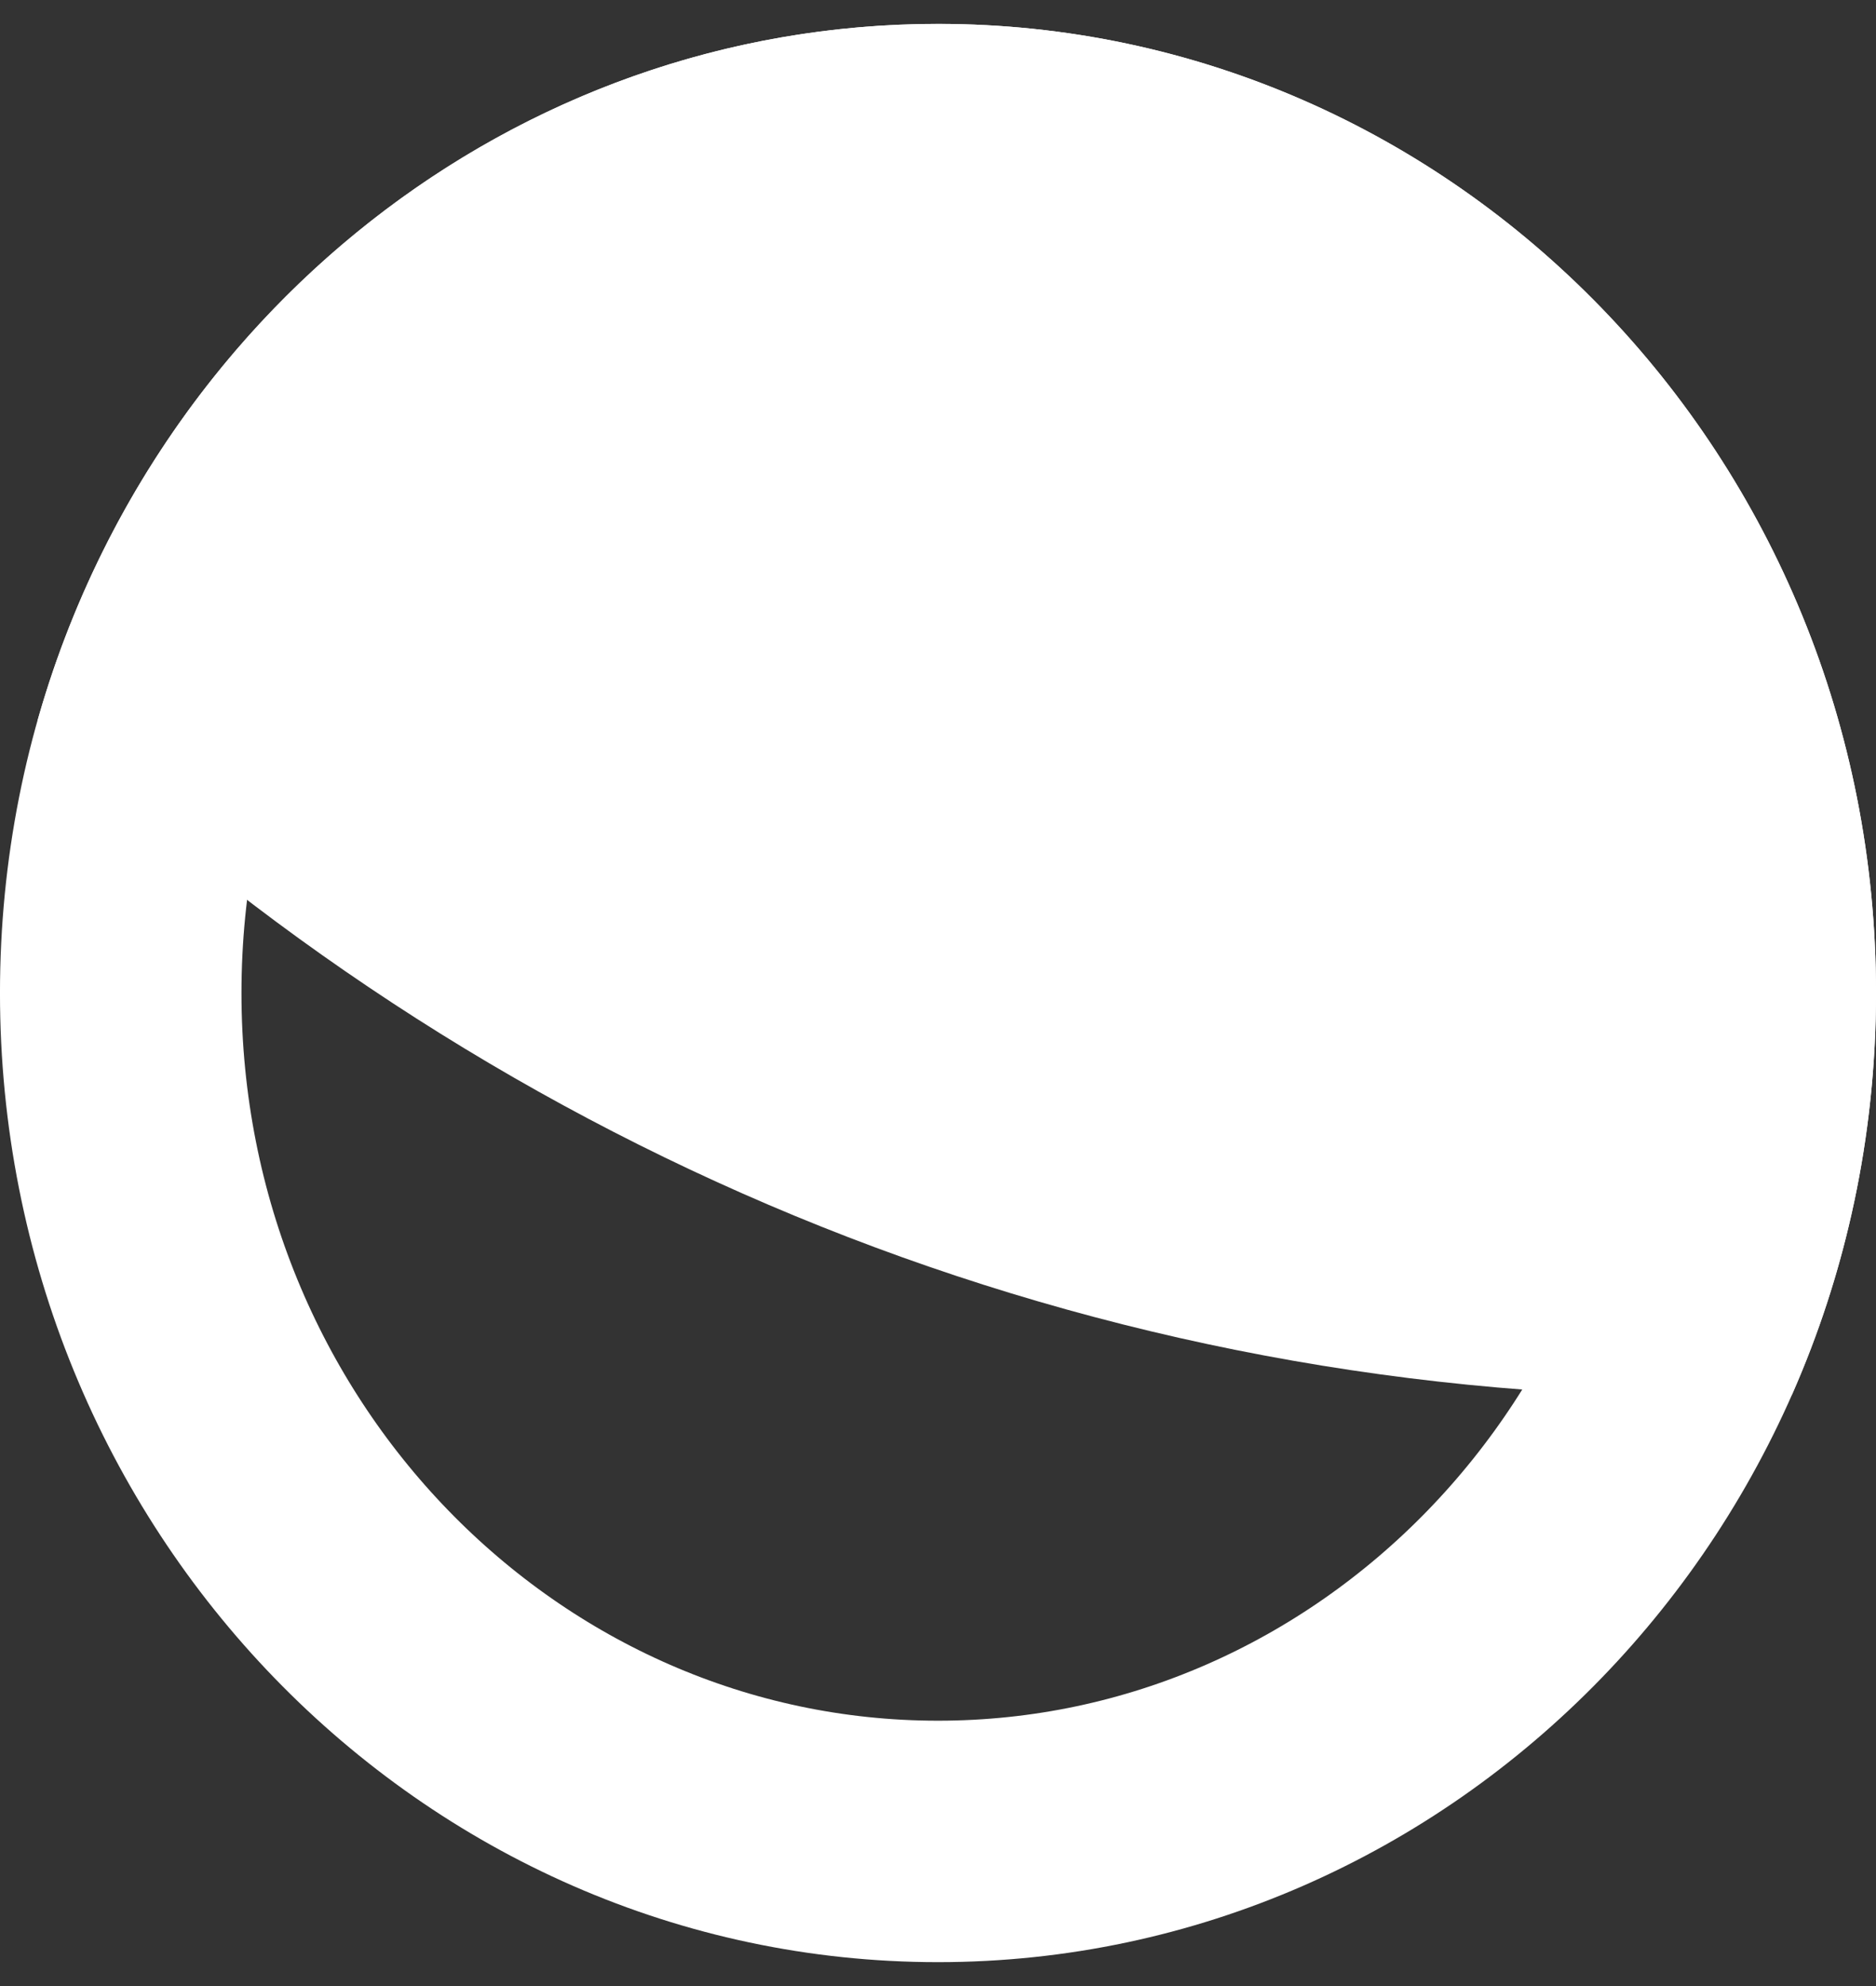 <svg width="51" height="54" viewBox="0 0 51 54" fill="none" xmlns="http://www.w3.org/2000/svg">
<rect x="0" y="0" width="51" height="54" fill="#333333" stroke="none"/>
<path fill-rule="evenodd" clip-rule="evenodd" d="M1.023 19.587C12.933 30.997 28.879 37.973 46.401 37.973C47.173 37.973 47.943 37.959 48.709 37.932C50.18 34.602 51 30.9 51 27C51 12.447 39.583 0.65 25.5 0.65C13.908 0.65 4.122 8.643 1.023 19.587Z" fill="white"/>
<path d="M3.282 27C3.282 39.842 13.33 50.068 25.5 50.068C37.67 50.068 47.718 39.842 47.718 27C47.718 14.158 37.67 3.932 25.5 3.932C13.33 3.932 3.282 14.158 3.282 27Z" stroke="white" stroke-width="6.565"/>
</svg>
